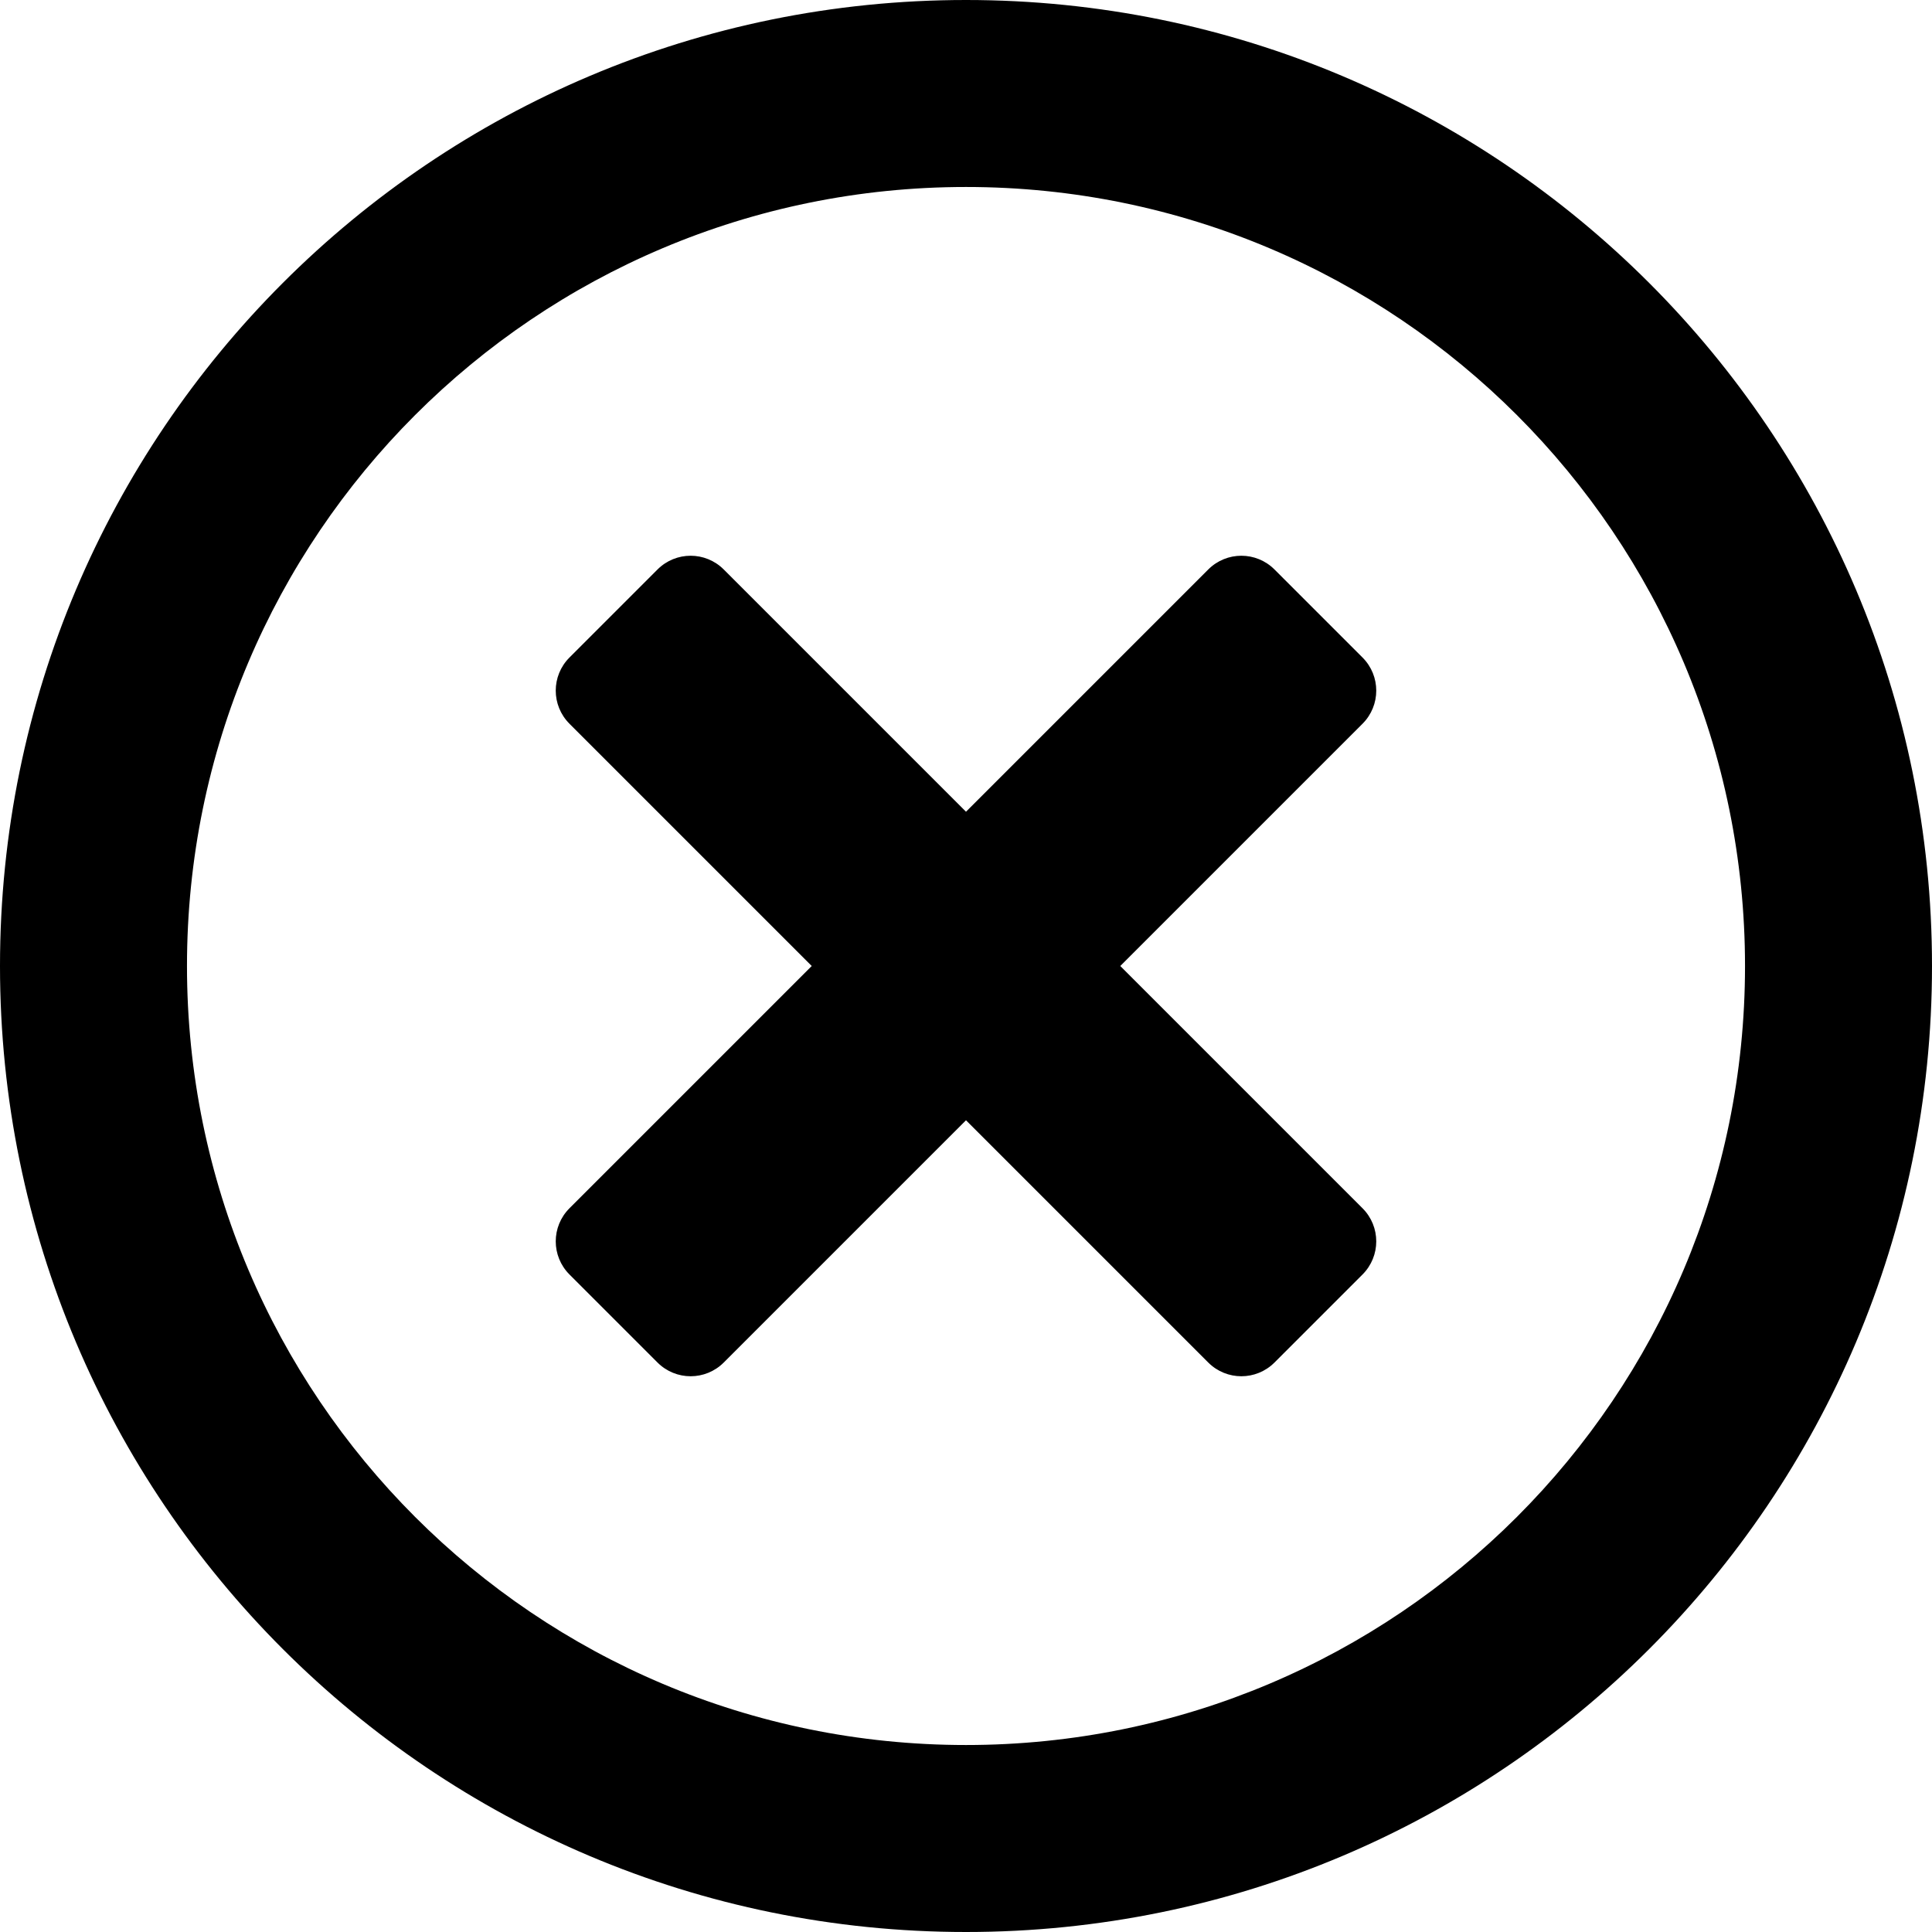 <svg width="46" height="46" viewBox="0 0 46 46" fill="none" xmlns="http://www.w3.org/2000/svg">
<g id="Btn cancelar">
<path id="Vector" d="M23 0C10.294 0 0 10.294 0 23C0 35.706 10.294 46 23 46C35.706 46 46 35.706 46 23C46 10.294 35.706 0 23 0ZM23 41.548C12.752 41.548 4.452 33.248 4.452 23C4.452 12.752 12.752 4.452 23 4.452C33.248 4.452 41.548 12.752 41.548 23C41.548 33.248 33.248 41.548 23 41.548ZM32.441 17.232L26.673 23L32.441 28.768C32.877 29.204 32.877 29.909 32.441 30.345L30.345 32.441C29.909 32.877 29.204 32.877 28.768 32.441L23 26.673L17.232 32.441C16.796 32.877 16.091 32.877 15.655 32.441L13.559 30.345C13.123 29.909 13.123 29.204 13.559 28.768L19.327 23L13.559 17.232C13.123 16.796 13.123 16.091 13.559 15.655L15.655 13.559C16.091 13.123 16.796 13.123 17.232 13.559L23 19.327L28.768 13.559C29.204 13.123 29.909 13.123 30.345 13.559L32.441 15.655C32.877 16.091 32.877 16.796 32.441 17.232Z" fill="black"/>
</g>
</svg>
